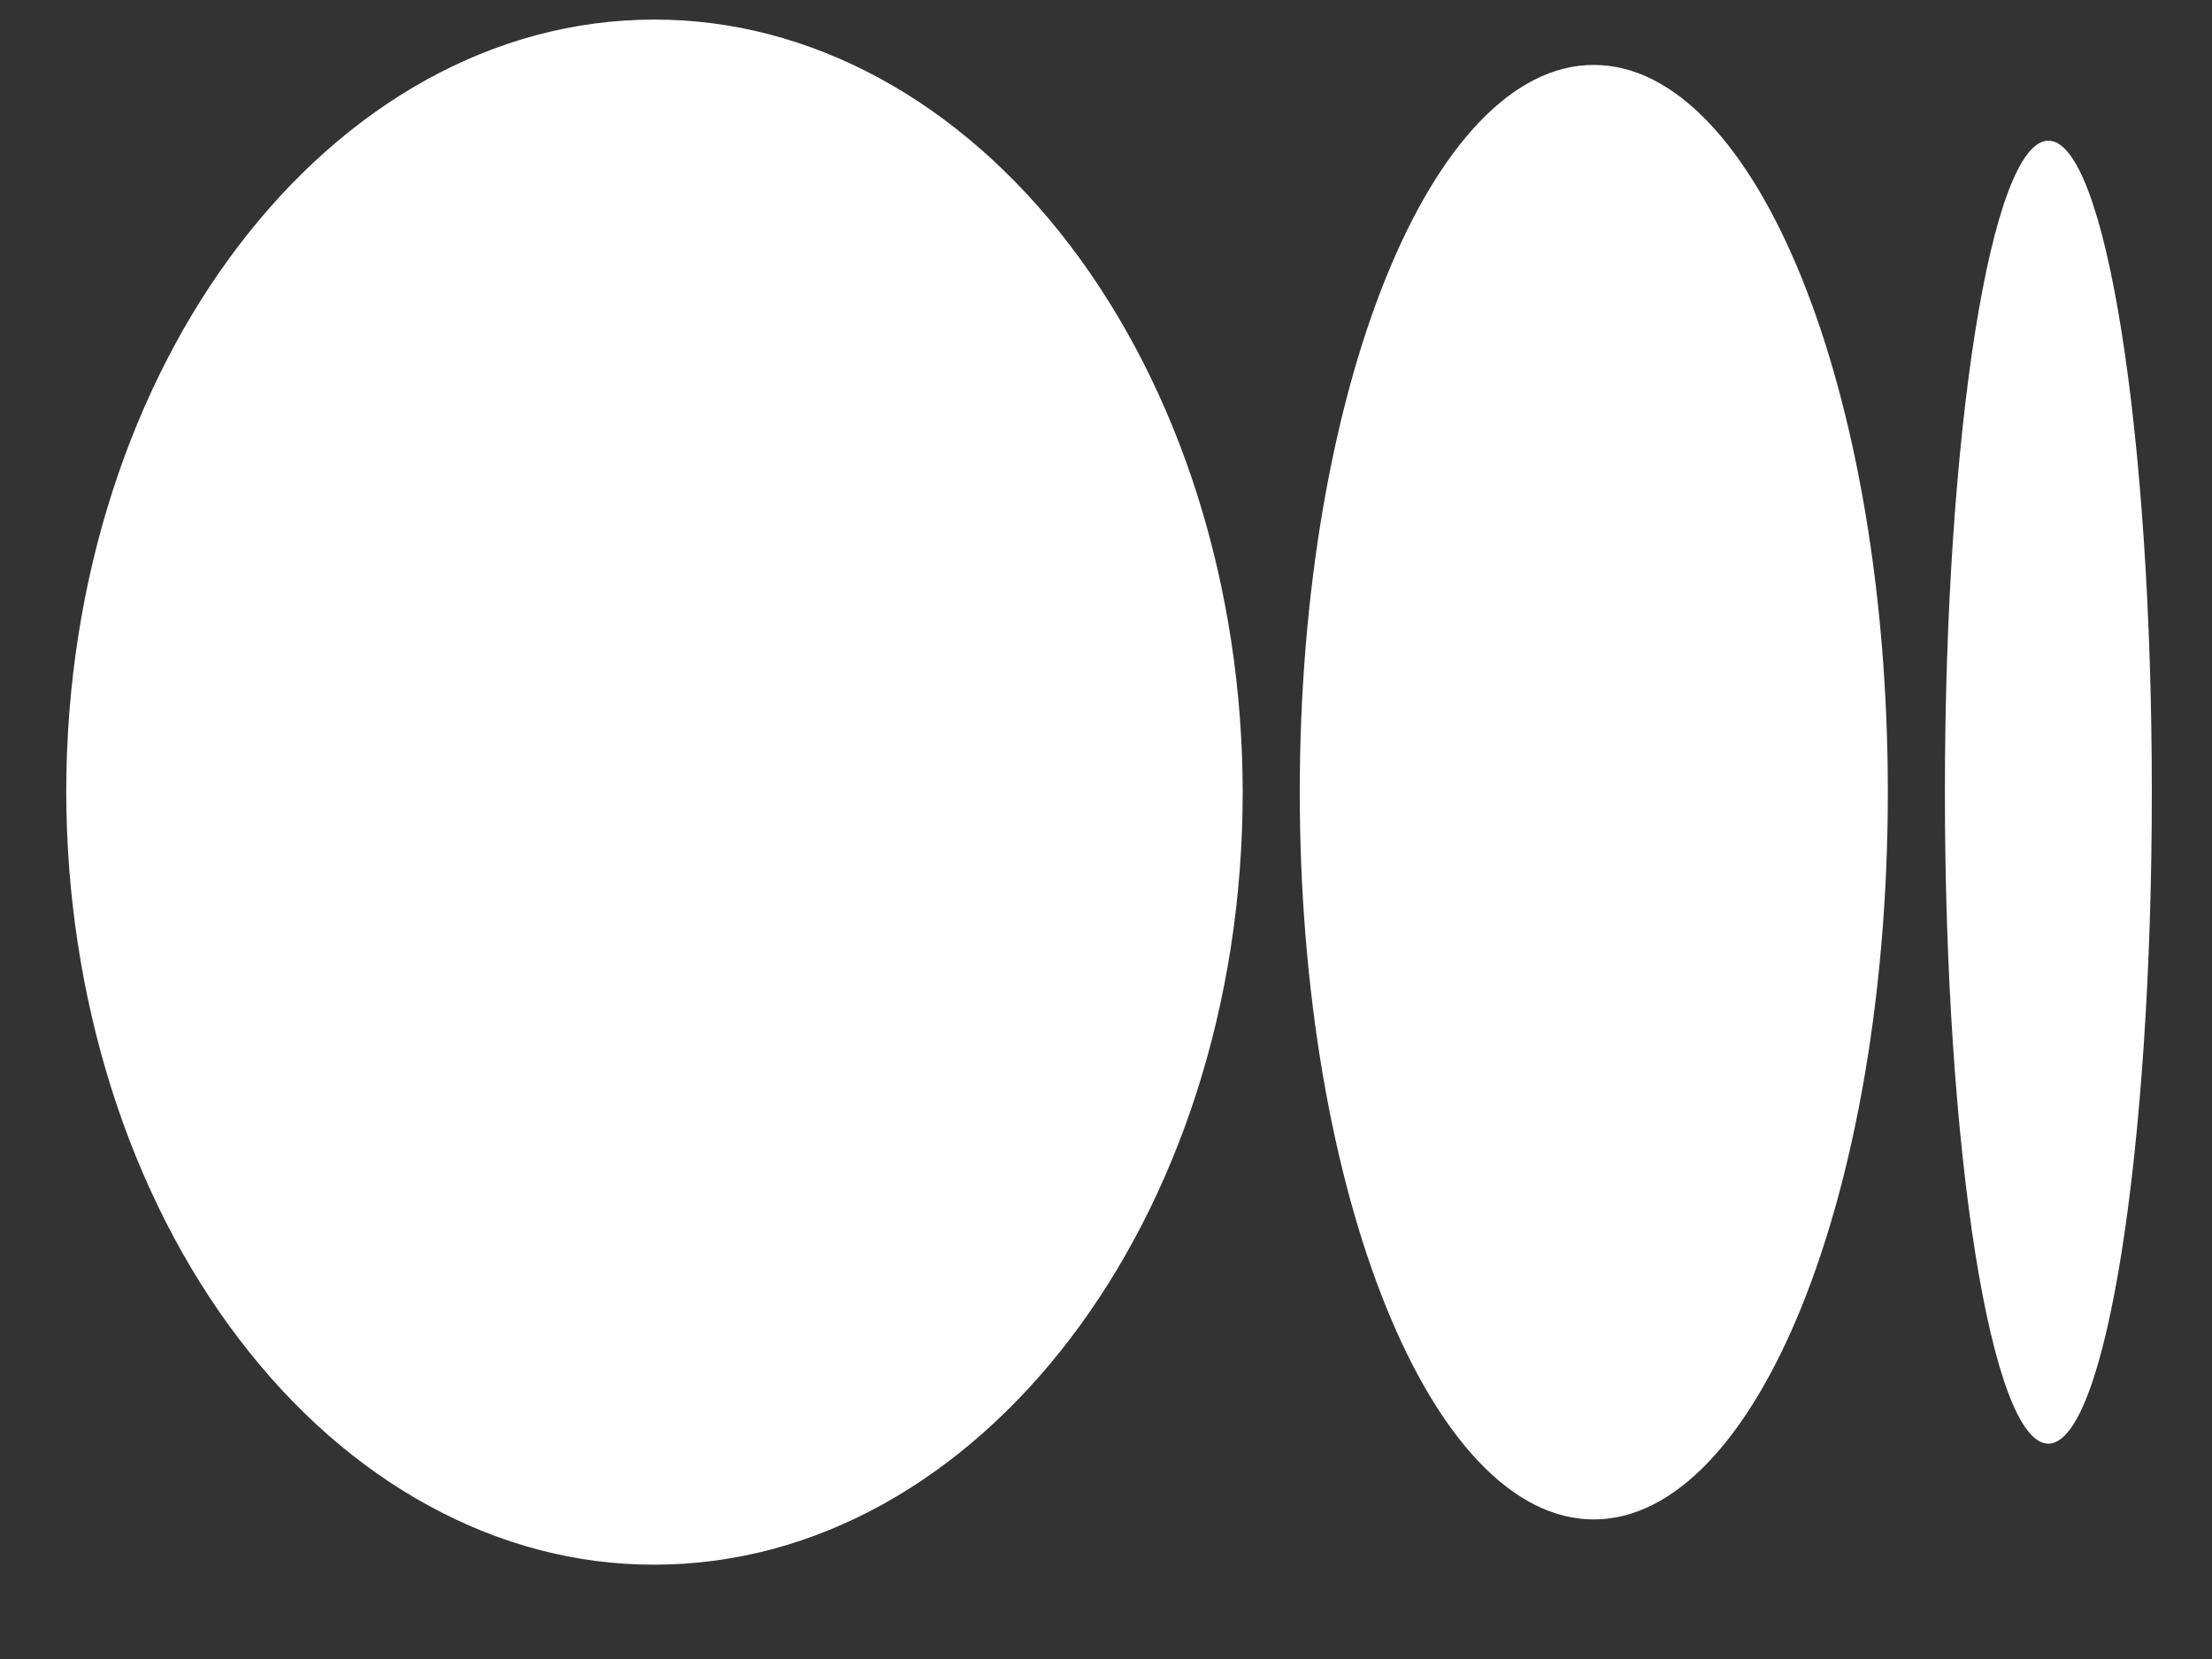 <svg width="20" height="15" viewBox="0 0 20 15" fill="none" xmlns="http://www.w3.org/2000/svg">
<rect x="0" y="0" width="20" height="15" fill="#333333" stroke="none"/>
<path d="M11.236 7.162C11.236 11.02 8.855 14.147 5.917 14.147C5.219 14.149 4.529 13.969 3.884 13.618C3.239 13.268 2.654 12.754 2.16 12.105C1.666 11.457 1.274 10.686 1.006 9.838C0.739 8.99 0.6 8.081 0.599 7.162C0.599 3.304 2.98 0.177 5.917 0.177C6.614 0.176 7.305 0.356 7.95 0.706C8.595 1.056 9.181 1.57 9.675 2.219C10.169 2.868 10.561 3.638 10.829 4.486C11.096 5.334 11.235 6.244 11.236 7.162ZM17.069 7.162C17.069 10.794 15.879 13.738 14.41 13.738C12.942 13.738 11.752 10.793 11.752 7.162C11.752 3.53 12.942 0.587 14.41 0.587C15.879 0.587 17.069 3.532 17.069 7.162ZM19.456 7.162C19.456 10.416 19.037 13.053 18.52 13.053C18.004 13.053 17.585 10.414 17.585 7.162C17.585 3.909 18.004 1.272 18.521 1.272C19.037 1.272 19.456 3.909 19.456 7.162Z" fill="white"/>
</svg>
